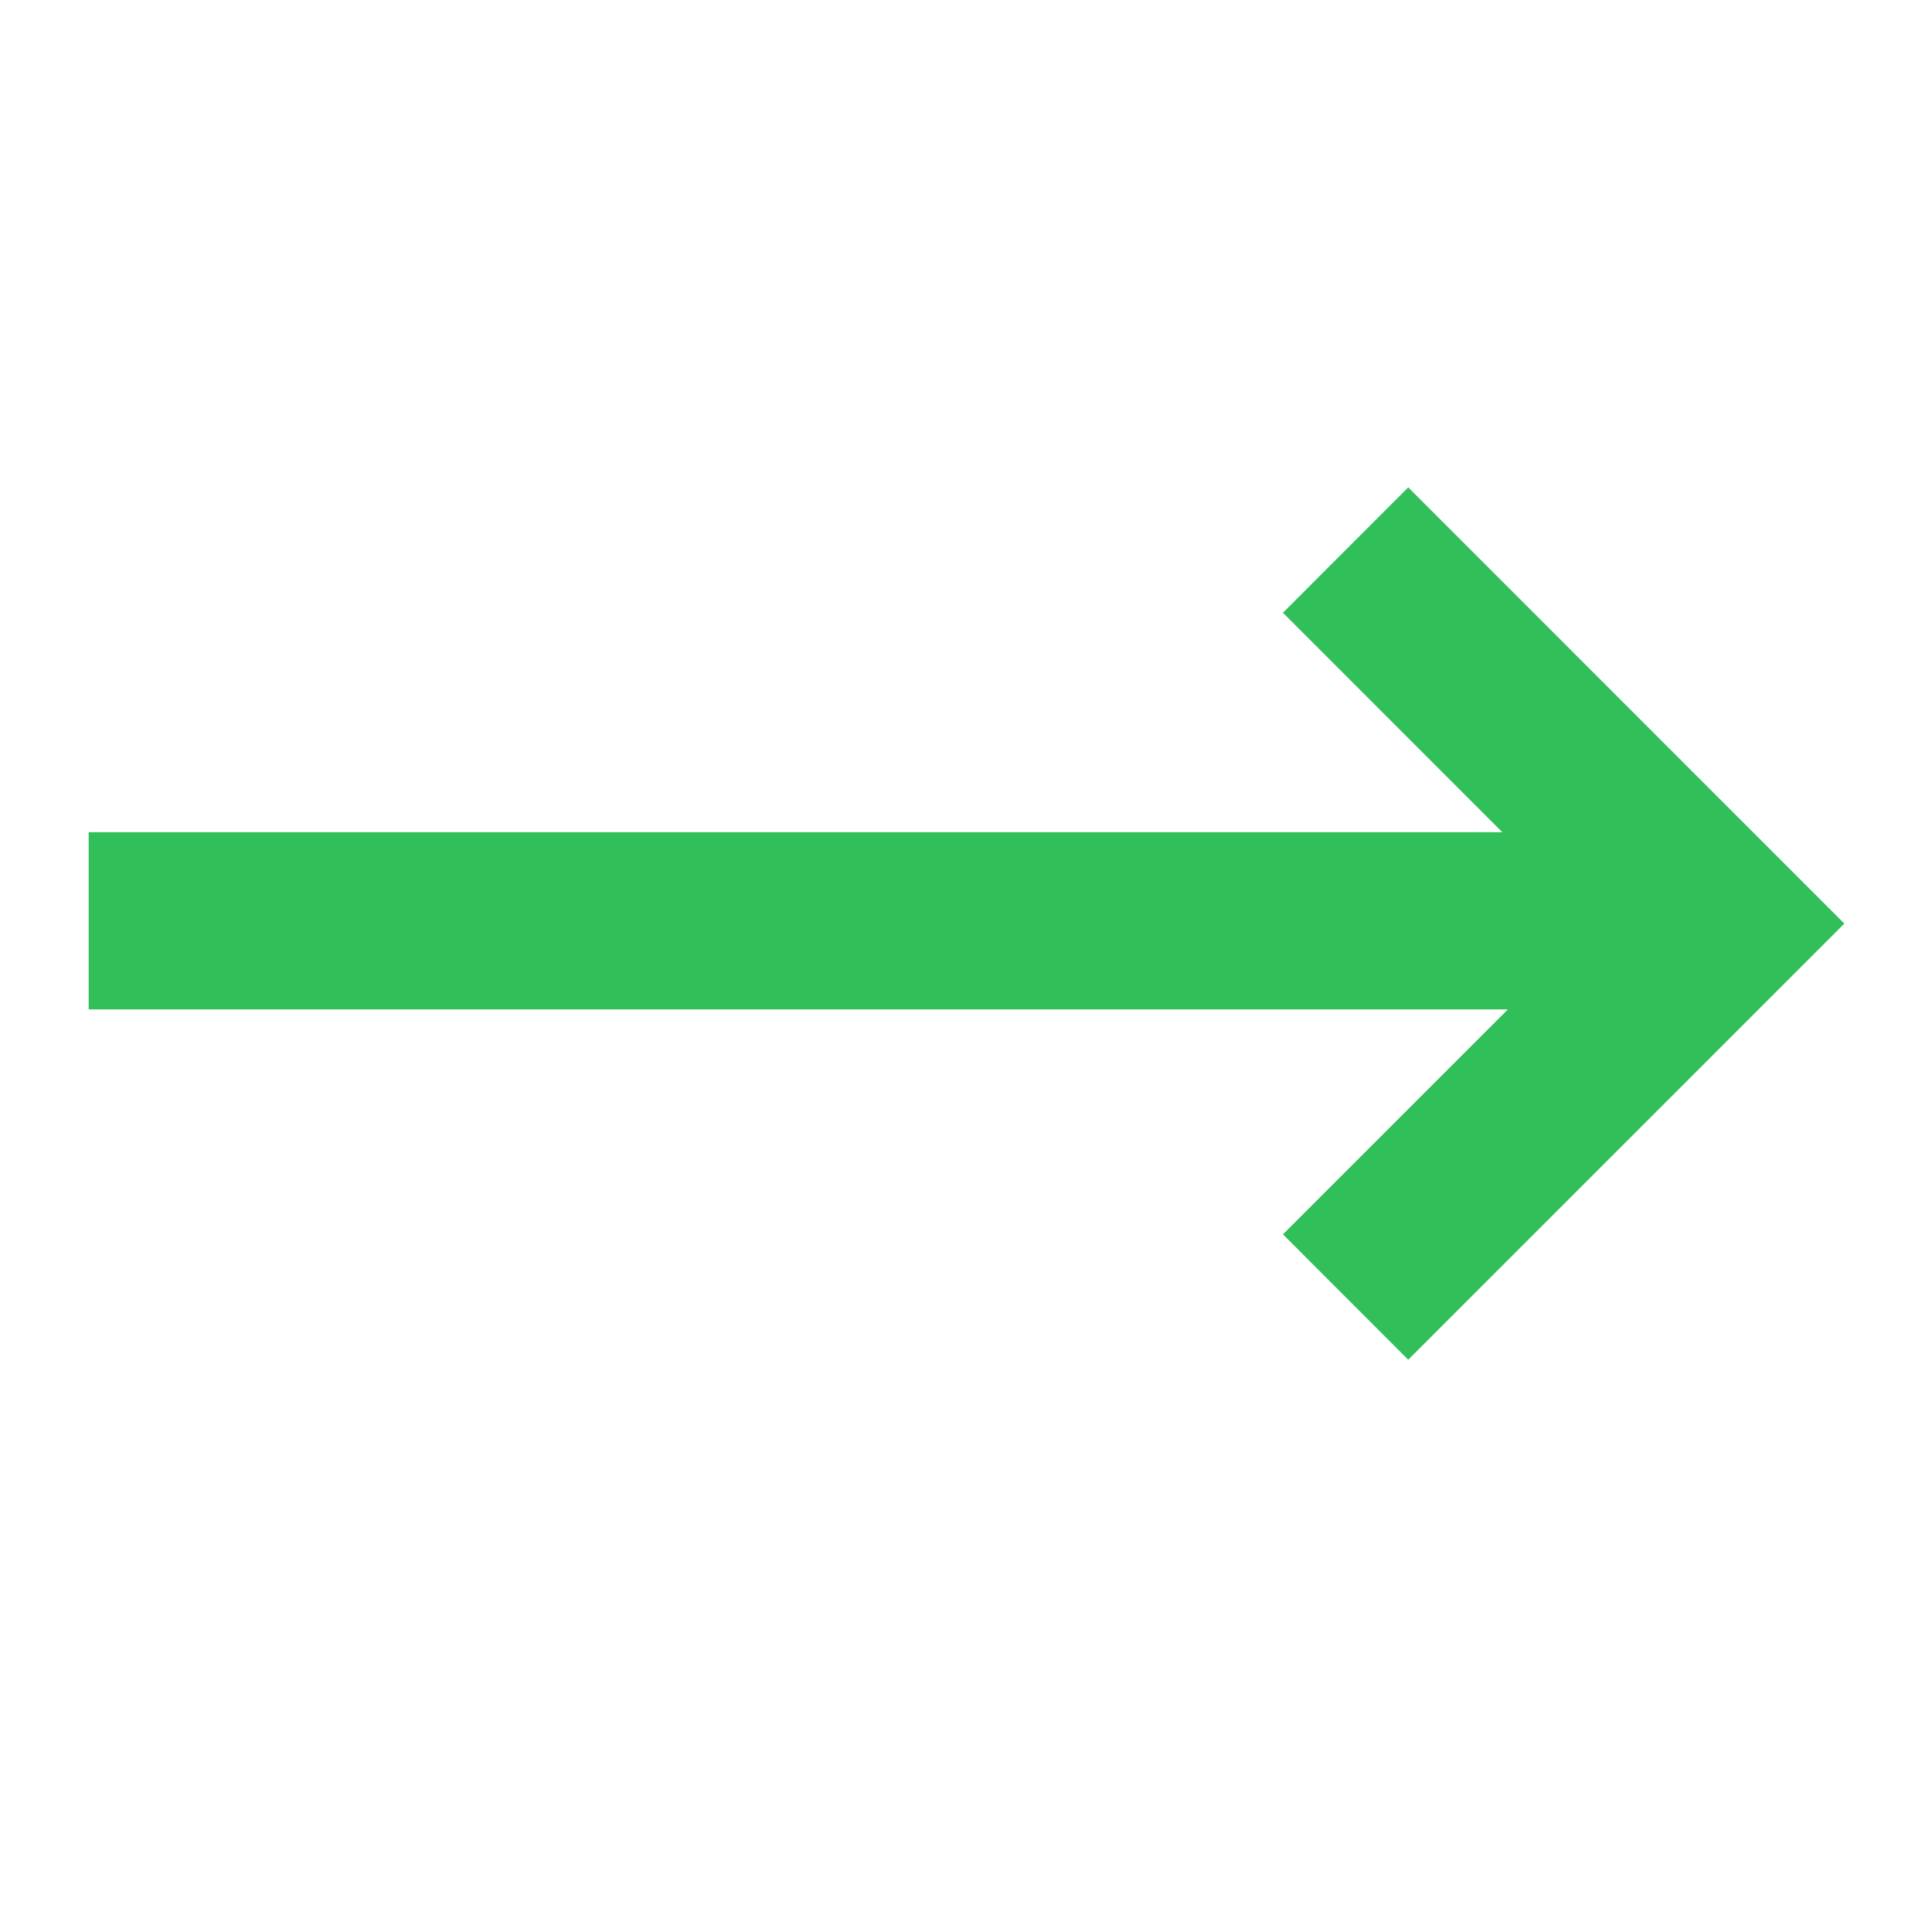 <svg width="19" height="19" viewBox="0 0 19 19" fill="none" xmlns="http://www.w3.org/2000/svg">
<path d="M16.908 8.184L0.872 8.184L0.872 9.927L16.908 9.927L16.908 8.184Z" fill="#30BF58"/>
<path d="M13.849 13.372L12.617 12.139L15.673 9.083L12.617 6.026L13.849 4.793L18.138 9.083L13.849 13.372Z" fill="#30BF58"/>
</svg>
